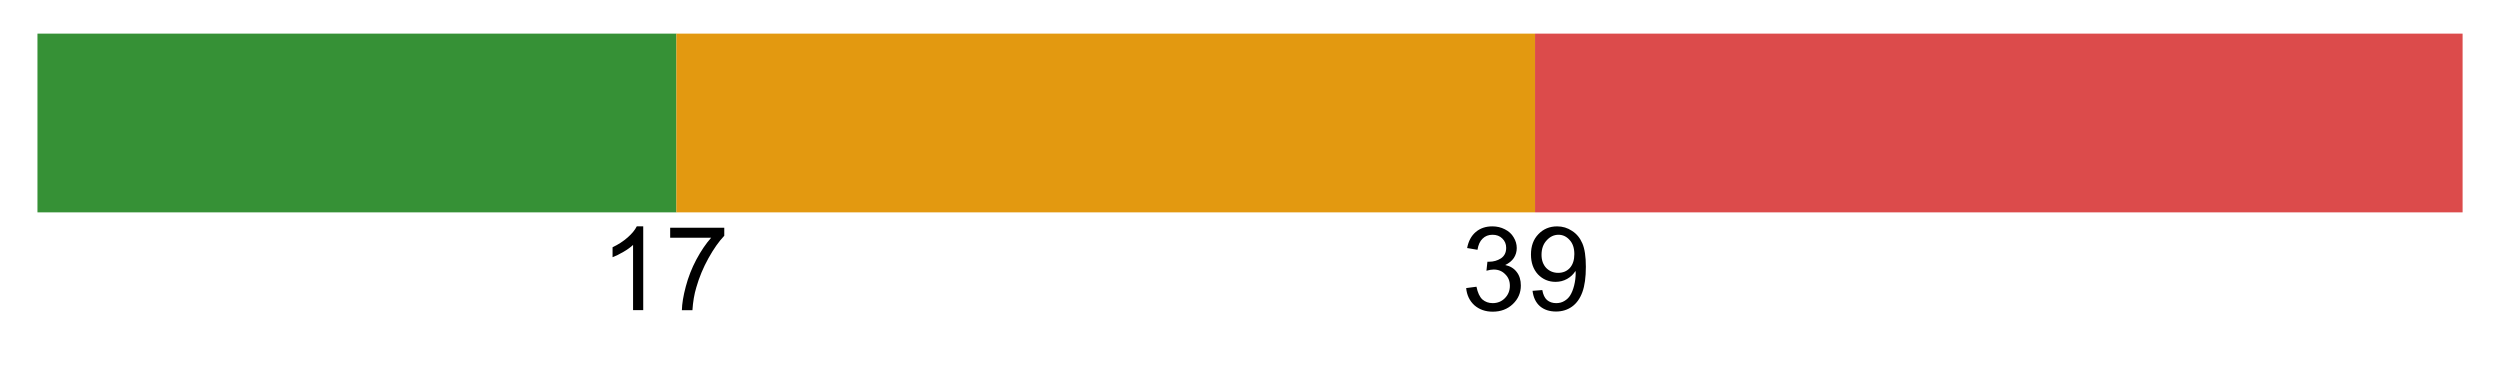 <svg version="1.1" viewBox="0.0 0.0 200.0 30.0" fill="none" stroke="none" stroke-linecap="square" stroke-miterlimit="10" xmlns:xlink="http://www.w3.org/1999/xlink" xmlns="http://www.w3.org/2000/svg"><rect x="0.0" y="0.0" width="200.0" height="30.0" fill="#333333" stroke="none"/><clipPath id="g24658d21c26_0_77.0"><path d="m0 0l200.0 0l0 30.0l-200.0 0l0 -30.0z" clip-rule="nonzero"/></clipPath><g clip-path="url(#g24658d21c26_0_77.0)"><path fill="#ffffff" d="m0 0l200.0 0l0 30.0l-200.0 0z" fill-rule="evenodd"/><path fill="#369136" d="m2.997 2.69l51.118 0l0 14.299l-51.118 0z" fill-rule="evenodd"/><path fill="#e39910" d="m54.11 2.69l68.693 0l0 14.299l-68.693 0z" fill-rule="evenodd"/><path fill="#dc4b4b" d="m122.803 2.69l74.205 0l0 14.299l-74.205 0z" fill-rule="evenodd"/><path fill="#000000" fill-opacity="0.0" d="m115.9 14.853l17.543 0l0 15.213l-17.543 0z" fill-rule="evenodd"/><path fill="#000000" d="m117.29 23.047l0.828 -0.109q0.141 0.703 0.469 1.016q0.344 0.297 0.828 0.297q0.578 0 0.969 -0.391q0.406 -0.406 0.406 -1.0q0 -0.562 -0.375 -0.922q-0.359 -0.375 -0.922 -0.375q-0.234 0 -0.578 0.094l0.078 -0.719q0.094 0 0.141 0q0.516 0 0.938 -0.266q0.422 -0.281 0.422 -0.844q0 -0.453 -0.312 -0.75q-0.297 -0.297 -0.781 -0.297q-0.484 0 -0.797 0.312q-0.312 0.297 -0.406 0.891l-0.828 -0.141q0.156 -0.828 0.688 -1.281q0.531 -0.453 1.328 -0.453q0.547 0 1.0 0.234q0.469 0.234 0.703 0.641q0.25 0.406 0.25 0.859q0 0.438 -0.234 0.797q-0.234 0.344 -0.688 0.562q0.594 0.125 0.922 0.562q0.328 0.422 0.328 1.078q0 0.875 -0.641 1.484q-0.641 0.609 -1.609 0.609q-0.875 0 -1.469 -0.516q-0.578 -0.531 -0.656 -1.375zm5.313 0.219l0.781 -0.062q0.094 0.547 0.375 0.797q0.297 0.25 0.734 0.25q0.375 0 0.656 -0.172q0.297 -0.172 0.469 -0.453q0.188 -0.297 0.312 -0.781q0.125 -0.5 0.125 -1.016q0 -0.047 -0.016 -0.156q-0.234 0.391 -0.672 0.641q-0.422 0.234 -0.922 0.234q-0.828 0 -1.406 -0.594q-0.562 -0.609 -0.562 -1.594q0 -1.016 0.594 -1.625q0.594 -0.625 1.5 -0.625q0.656 0 1.188 0.359q0.547 0.344 0.828 1.0q0.281 0.641 0.281 1.875q0 1.266 -0.281 2.031q-0.281 0.766 -0.828 1.156q-0.547 0.391 -1.281 0.391q-0.781 0 -1.281 -0.422q-0.5 -0.438 -0.594 -1.234zm3.344 -2.938q0 -0.719 -0.375 -1.125q-0.375 -0.422 -0.891 -0.422q-0.547 0 -0.953 0.453q-0.406 0.438 -0.406 1.156q0 0.641 0.375 1.047q0.391 0.391 0.953 0.391q0.578 0 0.938 -0.391q0.359 -0.406 0.359 -1.109z" fill-rule="nonzero"/><path fill="#000000" fill-opacity="0.0" d="m46.988 14.853l24.031 0l0 15.213l-24.031 0z" fill-rule="evenodd"/><path fill="#000000" d="m51.457 24.813l-0.812 0l0 -5.219q-0.297 0.281 -0.781 0.562q-0.484 0.281 -0.859 0.422l0 -0.797q0.688 -0.328 1.203 -0.781q0.516 -0.453 0.734 -0.891l0.516 0l0 6.703zm2.157 -5.797l0 -0.797l4.328 0l0 0.641q-0.641 0.672 -1.266 1.797q-0.625 1.125 -0.969 2.328q-0.25 0.828 -0.312 1.828l-0.844 0q0.016 -0.781 0.312 -1.891q0.297 -1.125 0.844 -2.156q0.562 -1.047 1.188 -1.75l-3.281 0z" fill-rule="nonzero"/></g></svg>